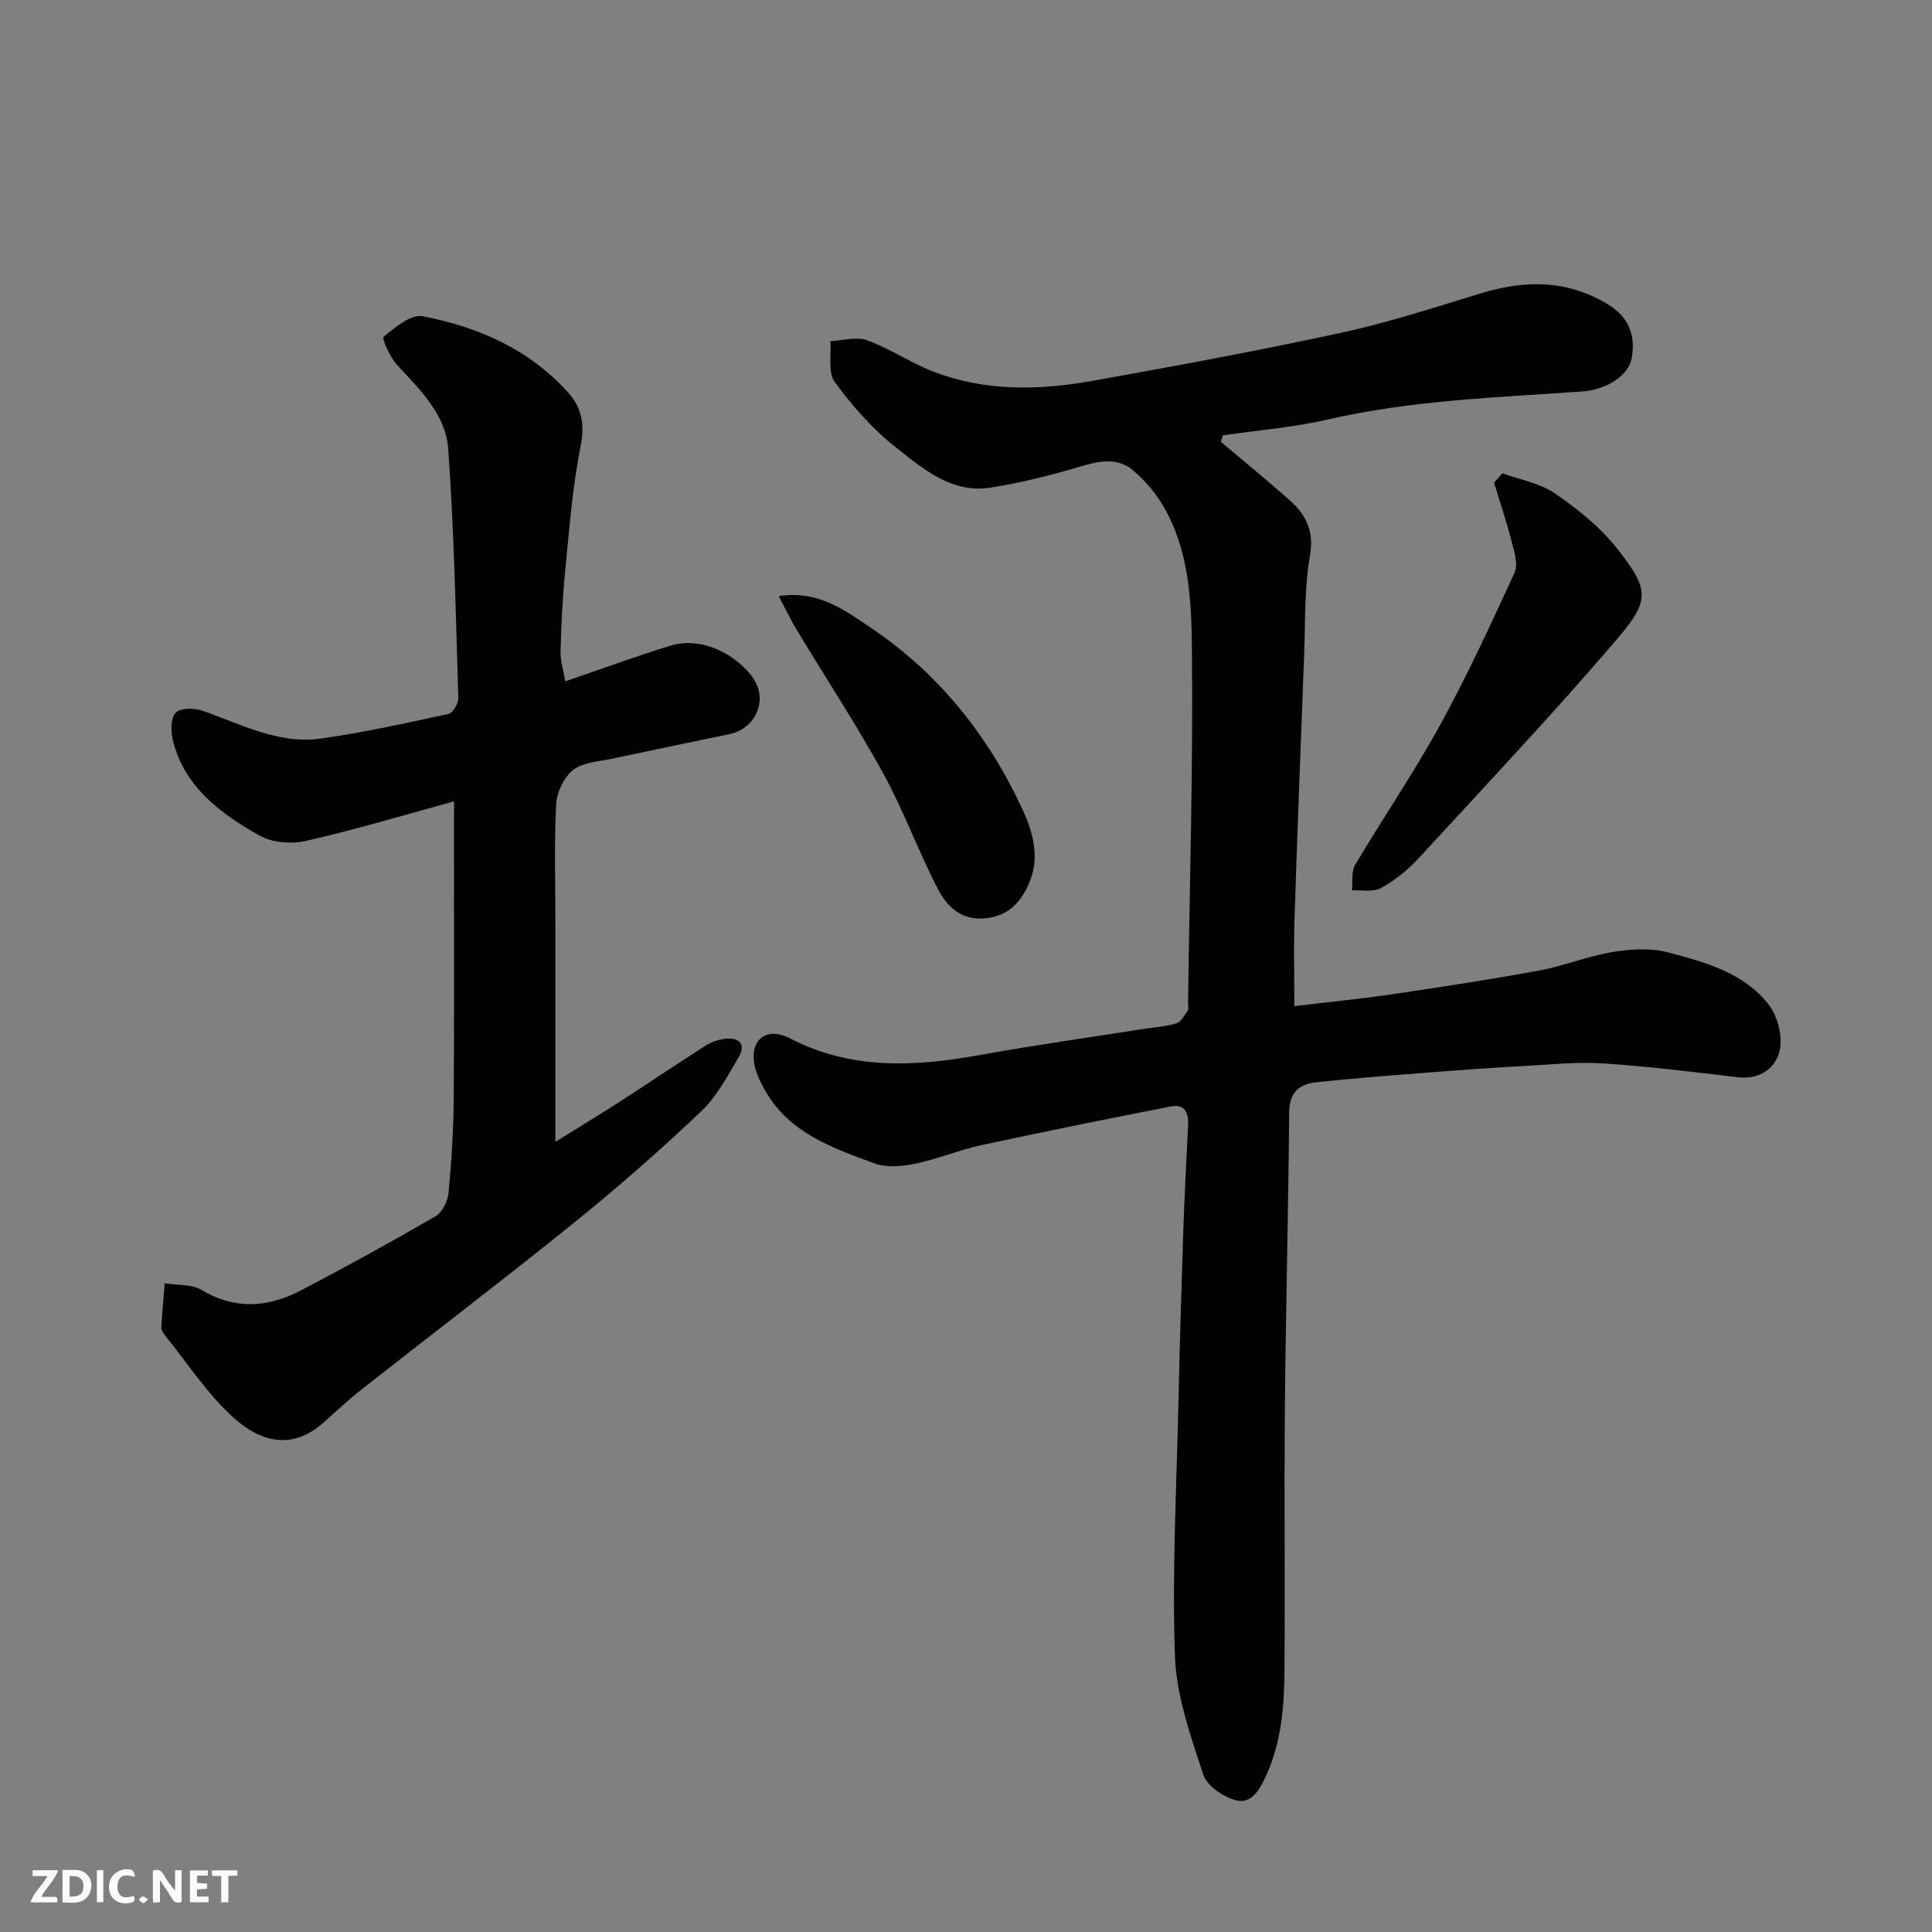 <svg enable-background="new 0 0 400 400" viewBox="0 0 400 400" xmlns="http://www.w3.org/2000/svg"><rect x="0" y="0" width="400" height="400" fill="#808080" stroke="none"/><path d="m252.76 91.47c4.74 4.01 9.56 7.93 14.2 12.05 3.41 3.03 5.16 6.38 4.25 11.56-1.19 6.78-.94 13.83-1.21 20.76-.7 18.2-1.4 36.4-1.99 54.6-.18 5.66-.03 11.33-.03 17.87 7.06-.85 13.68-1.49 20.26-2.46 10.17-1.5 20.35-3.06 30.46-4.92 5.1-.94 10-2.96 15.11-3.81 3.75-.62 7.88-.9 11.48.05 7.7 2.03 15.74 4.19 20.9 10.83 1.85 2.39 2.92 6.53 2.29 9.42-.81 3.68-4.05 6.15-8.64 5.61-9.29-1.09-18.58-2.25-27.9-2.86-5.41-.35-10.9.23-16.35.53-6.42.35-12.83.8-19.24 1.31-8.03.63-16.08 1.21-24.08 2.1-3.35.37-5.33 2.19-5.36 6.18-.17 20.43-.7 40.86-.89 61.29-.16 17.83.03 35.66-.07 53.49-.04 7.7-.51 15.34-3.82 22.56-1.34 2.93-3.01 5.91-6.19 5.11-2.63-.66-6.07-3-6.83-5.35-2.6-7.98-5.56-16.25-5.85-24.49-.61-17.57.34-35.19.73-52.78.26-11.77.61-23.53 1-35.3.24-7.27.63-14.53.99-21.8.13-2.58-.65-4.52-3.59-3.94-13.1 2.57-26.2 5.2-39.25 8.02-4.6.99-9.01 2.87-13.61 3.82-2.73.56-5.96.88-8.47-.05-8.54-3.15-17.37-6.17-22.41-14.68-1.13-1.91-2.2-4.05-2.52-6.19-.74-4.97 2.79-7.42 7.42-5.02 12.88 6.69 26.24 5.84 39.88 3.36 11.09-2.02 22.26-3.56 33.39-5.32 2.26-.36 4.59-.47 6.75-1.15.97-.3 1.66-1.66 2.34-2.63.24-.34.05-.97.06-1.47.33-24.6 1.07-49.2.8-73.79-.11-10.01-.65-20.41-6.08-29.46-1.58-2.64-3.7-5.1-6.04-7.09-3.27-2.79-7.02-2.03-10.95-.85-6.06 1.82-12.25 3.35-18.49 4.36-8.11 1.33-14.07-3.84-19.74-8.32-4.8-3.79-9-8.56-12.63-13.51-1.46-1.98-.69-5.6-.93-8.47 2.55-.12 5.37-1 7.58-.2 4.74 1.72 9.02 4.67 13.73 6.49 10.75 4.15 21.93 3.9 33.04 1.91 17.16-3.08 34.32-6.23 51.36-9.93 9.82-2.13 19.42-5.27 29.06-8.2 9-2.73 17.55-2.83 25.97 2.15 4.56 2.7 6 6.42 5.2 11.2-.63 3.78-5.4 6.65-10.25 6.99-17.67 1.24-35.39 1.81-52.78 5.82-7.09 1.63-14.43 2.21-21.65 3.26-.12.43-.27.89-.41 1.34z" fill="#010103"/><path d="m94 165.92c-10.56 2.88-20.52 5.88-30.65 8.18-3.03.69-7.04.37-9.67-1.13-8-4.54-15.49-9.99-17.89-19.69-.45-1.83-.48-4.58.58-5.72.94-1.02 3.86-.99 5.55-.41 8.02 2.77 15.76 7.02 24.57 5.76 8.86-1.27 17.63-3.2 26.38-5.1.9-.2 2.06-2.19 2.02-3.31-.53-17.2-.86-34.42-2.09-51.57-.51-7.06-5.79-12.21-10.53-17.3-1.49-1.6-3.27-5.55-2.84-5.91 2.36-1.94 5.67-4.71 8.08-4.24 11.55 2.21 22.18 6.88 30.21 15.9 2.6 2.92 3.41 6.4 2.52 10.82-1.7 8.48-2.35 17.19-3.21 25.83-.55 5.58-.83 11.19-.98 16.8-.05 2.02.63 4.06 1 6.23 7.62-2.61 14.63-5.18 21.75-7.38 6.01-1.86 12.86 1.27 16.73 6.16 3.76 4.74 1.12 11-4.6 12.18-7.97 1.65-15.94 3.29-23.9 5-2.86.62-6.2.75-8.34 2.38-1.93 1.46-3.41 4.63-3.54 7.13-.44 8.14-.16 16.32-.16 24.49v45.39c4.2-2.62 8.89-5.46 13.5-8.43 5.9-3.8 11.7-7.74 17.62-11.51 1.2-.76 2.7-1.26 4.11-1.41 2.86-.3 4.27 1.17 2.72 3.79-2.31 3.92-4.52 8.16-7.75 11.22-8.36 7.93-17.04 15.57-26.01 22.81-14.64 11.83-29.63 23.23-44.42 34.87-2.71 2.13-5.23 4.52-7.82 6.81-5.58 4.95-12 5.04-18.91-1.33-5.25-4.84-9.25-11.03-13.78-16.64-.4-.5-.87-1.17-.84-1.75.15-3.05.45-6.1.69-9.15 2.58.42 5.58.15 7.66 1.39 6.98 4.19 13.8 3.59 20.55.08 9.41-4.91 18.7-10.03 27.88-15.36 1.4-.81 2.52-3.14 2.68-4.87.62-6.57 1.03-13.18 1.07-19.79.13-18.5.05-37 .05-55.5.01-1.77.01-3.56.01-5.72z" fill="#010103"/><path d="m311.06 97.99c3.66 1.34 7.76 2.03 10.87 4.17 4.72 3.25 9.41 6.98 12.91 11.45 7.02 8.98 6.75 10.82-.97 19.79-13.03 15.14-26.73 29.71-40.28 44.41-2.2 2.38-4.87 4.5-7.7 6.06-1.6.88-3.96.36-5.98.48.19-1.78-.17-3.88.65-5.28 5.74-9.67 12.11-18.99 17.52-28.83 5.66-10.3 10.61-21 15.5-31.69.8-1.75-.1-4.46-.66-6.61-1.03-4.05-2.38-8.01-3.6-12.01.58-.65 1.16-1.29 1.74-1.94z" fill="#010103"/><path d="m161.23 123.42c8.22-1.26 13.66 2.94 18.88 6.43 14.08 9.39 24.39 22.27 31.5 37.55 2.24 4.81 3.81 10.18 1.38 15.61-1.69 3.77-4.08 6.49-8.64 7.07-5.25.67-8.27-2.31-10.25-6.16-4.02-7.82-7.03-16.16-11.26-23.85-5.57-10.11-11.93-19.79-17.9-29.68-1.26-2.09-2.31-4.32-3.71-6.97z" fill="#010103"/><g fill="#fcfafa"><path d="m37.59 393.81c-.92.31-1.52.05-2-.78-.7-1.2-1.52-2.34-2.47-3.78v4.59c-.55.03-.95.05-1.41.07-.03-.37-.06-.64-.06-.91 0-1.91 0-3.81 0-5.7 1.13-.41 1.77-.03 2.29.91.62 1.11 1.38 2.14 2.31 3.19v-4.2h1.35v6.61z"/><path d="m12.94 393.88v-6.75c1.9.19 3.93-.54 5.37 1.29.8 1.01.78 2.88.03 3.97-1.37 1.97-3.4 1.51-5.4 1.49m1.45-1.22c2.04.12 2.92-.58 2.89-2.21-.03-1.51-.98-2.19-2.89-2z"/><path d="m11.81 393.87h-5.49c.68-2.18 2.47-3.48 3.51-5.45h-3.08v-1.21h5.29c-.71 2.13-2.44 3.48-3.47 5.51.86 0 1.63.04 2.39-.01.79-.05 1.14.21.85 1.16"/><path d="m39.33 393.86v-6.61h3.7v1.07h-2.22v1.52c.68.04 1.34.09 2.07.13v1.07c-.72.05-1.38.09-2.1.14v1.48h2.4v1.19h-3.84z"/><path d="m27.71 388.56c-1.15-.3-2.46-.61-3.1.64-.37.73-.41 1.93-.06 2.67.63 1.35 1.99.93 3.17.68.35.94-.01 1.32-.93 1.46-1.62.25-3.05-.27-3.76-1.48-.73-1.24-.6-3.03.31-4.17.88-1.11 2.71-1.7 4-1.16.32.13.44.74.65 1.12-.1.08-.19.16-.28.24"/><path d="m49.15 387.24v1.07c-.59.02-1.17.05-1.87.08v5.44h-1.48v-5.44h-1.85c-.05-.4-.08-.73-.13-1.15z"/><path d="m20.06 387.21h1.33v6.62h-1.33z"/><path d="m30.68 393.25c-.49.38-.8.79-1.05.76-.32-.05-.6-.45-.9-.7.26-.24.51-.64.8-.67.29-.04.62.3 1.15.61"/></g></svg>